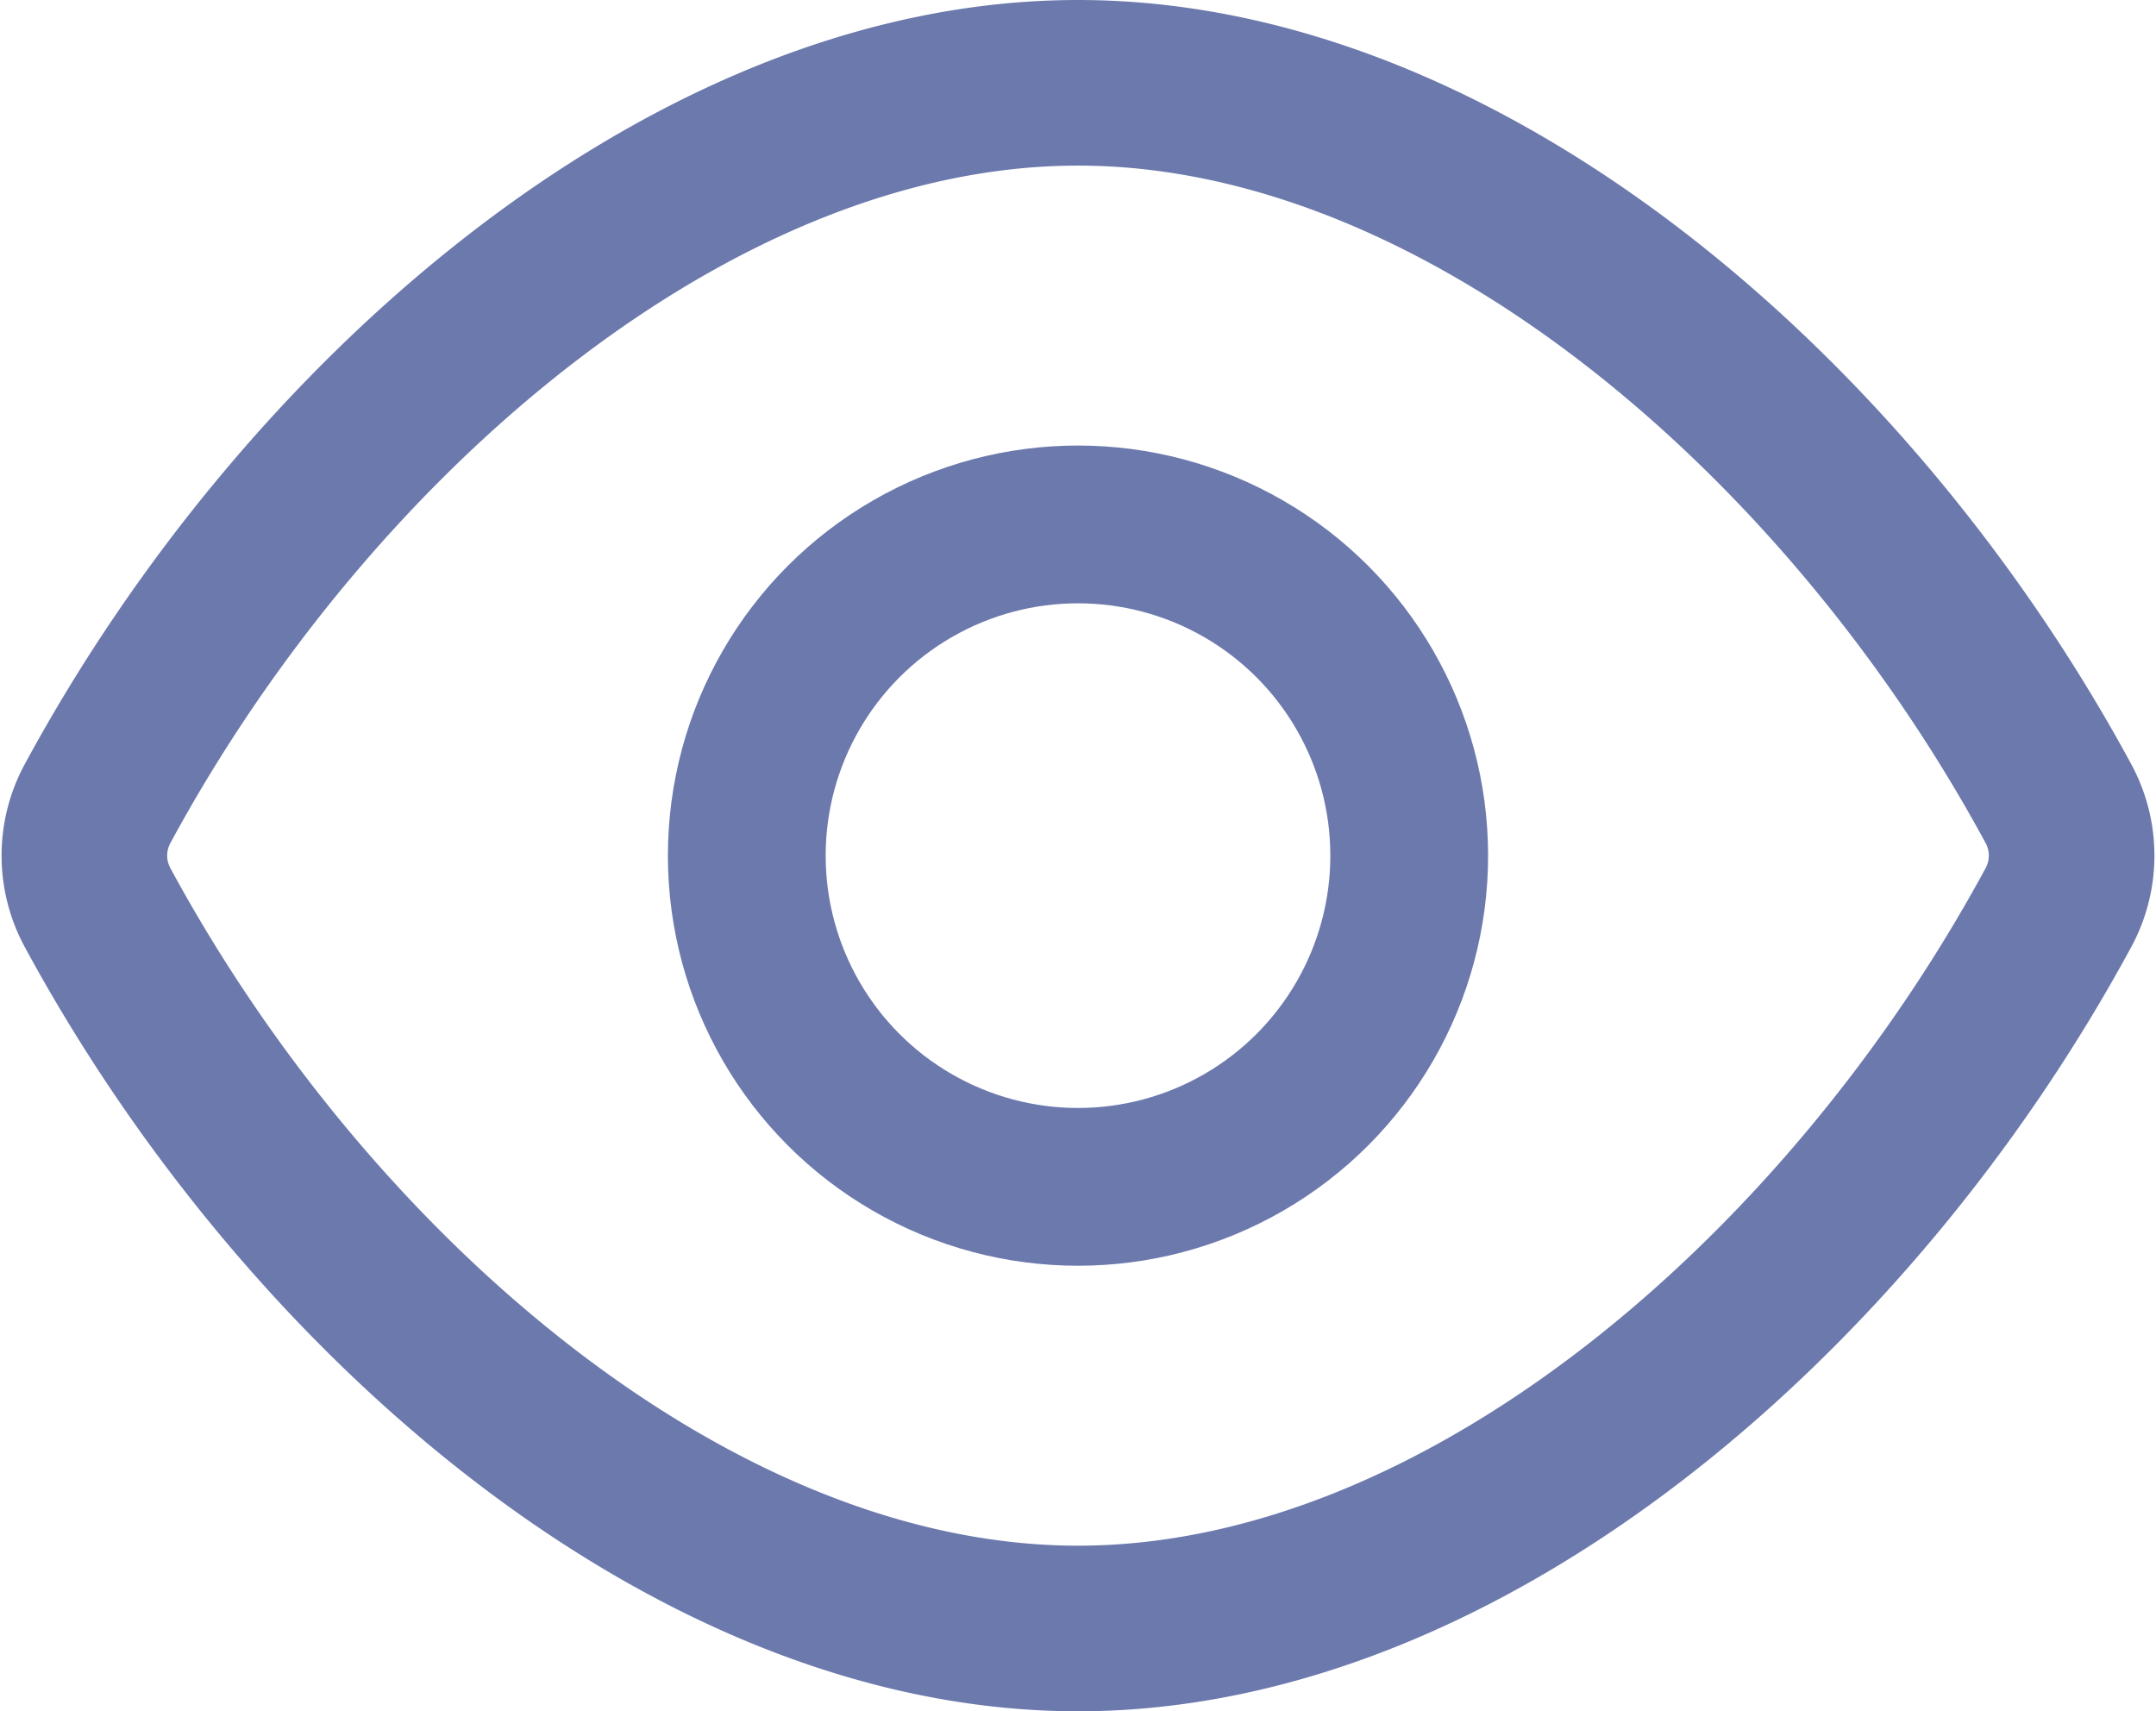 <svg xmlns="http://www.w3.org/2000/svg" width="19.528" height="15.5" viewBox="0 0 19.528 15.5">
  <g id="Group_1159" data-name="Group 1159" transform="translate(-360.236 -396.25)">
    <path id="Path_14" data-name="Path 14" d="M3.118,12.467a.987.987,0,0,1,0-.935C5.01,8.033,8.505,5,12,5s6.99,3.033,8.882,6.532a.987.987,0,0,1,0,.935C18.99,15.966,15.495,19,12,19S5.01,15.966,3.118,12.467Z" transform="translate(358 392)" fill="none" stroke="#6c79ad" stroke-linecap="round" stroke-linejoin="round" stroke-width="1.5"/>
    <circle id="Ellipse_1" data-name="Ellipse 1" cx="3" cy="3" r="3" transform="translate(367 401)" fill="none" stroke="#6c79ad" stroke-linecap="round" stroke-linejoin="round" stroke-width="1.429"/>
  </g>
</svg>

